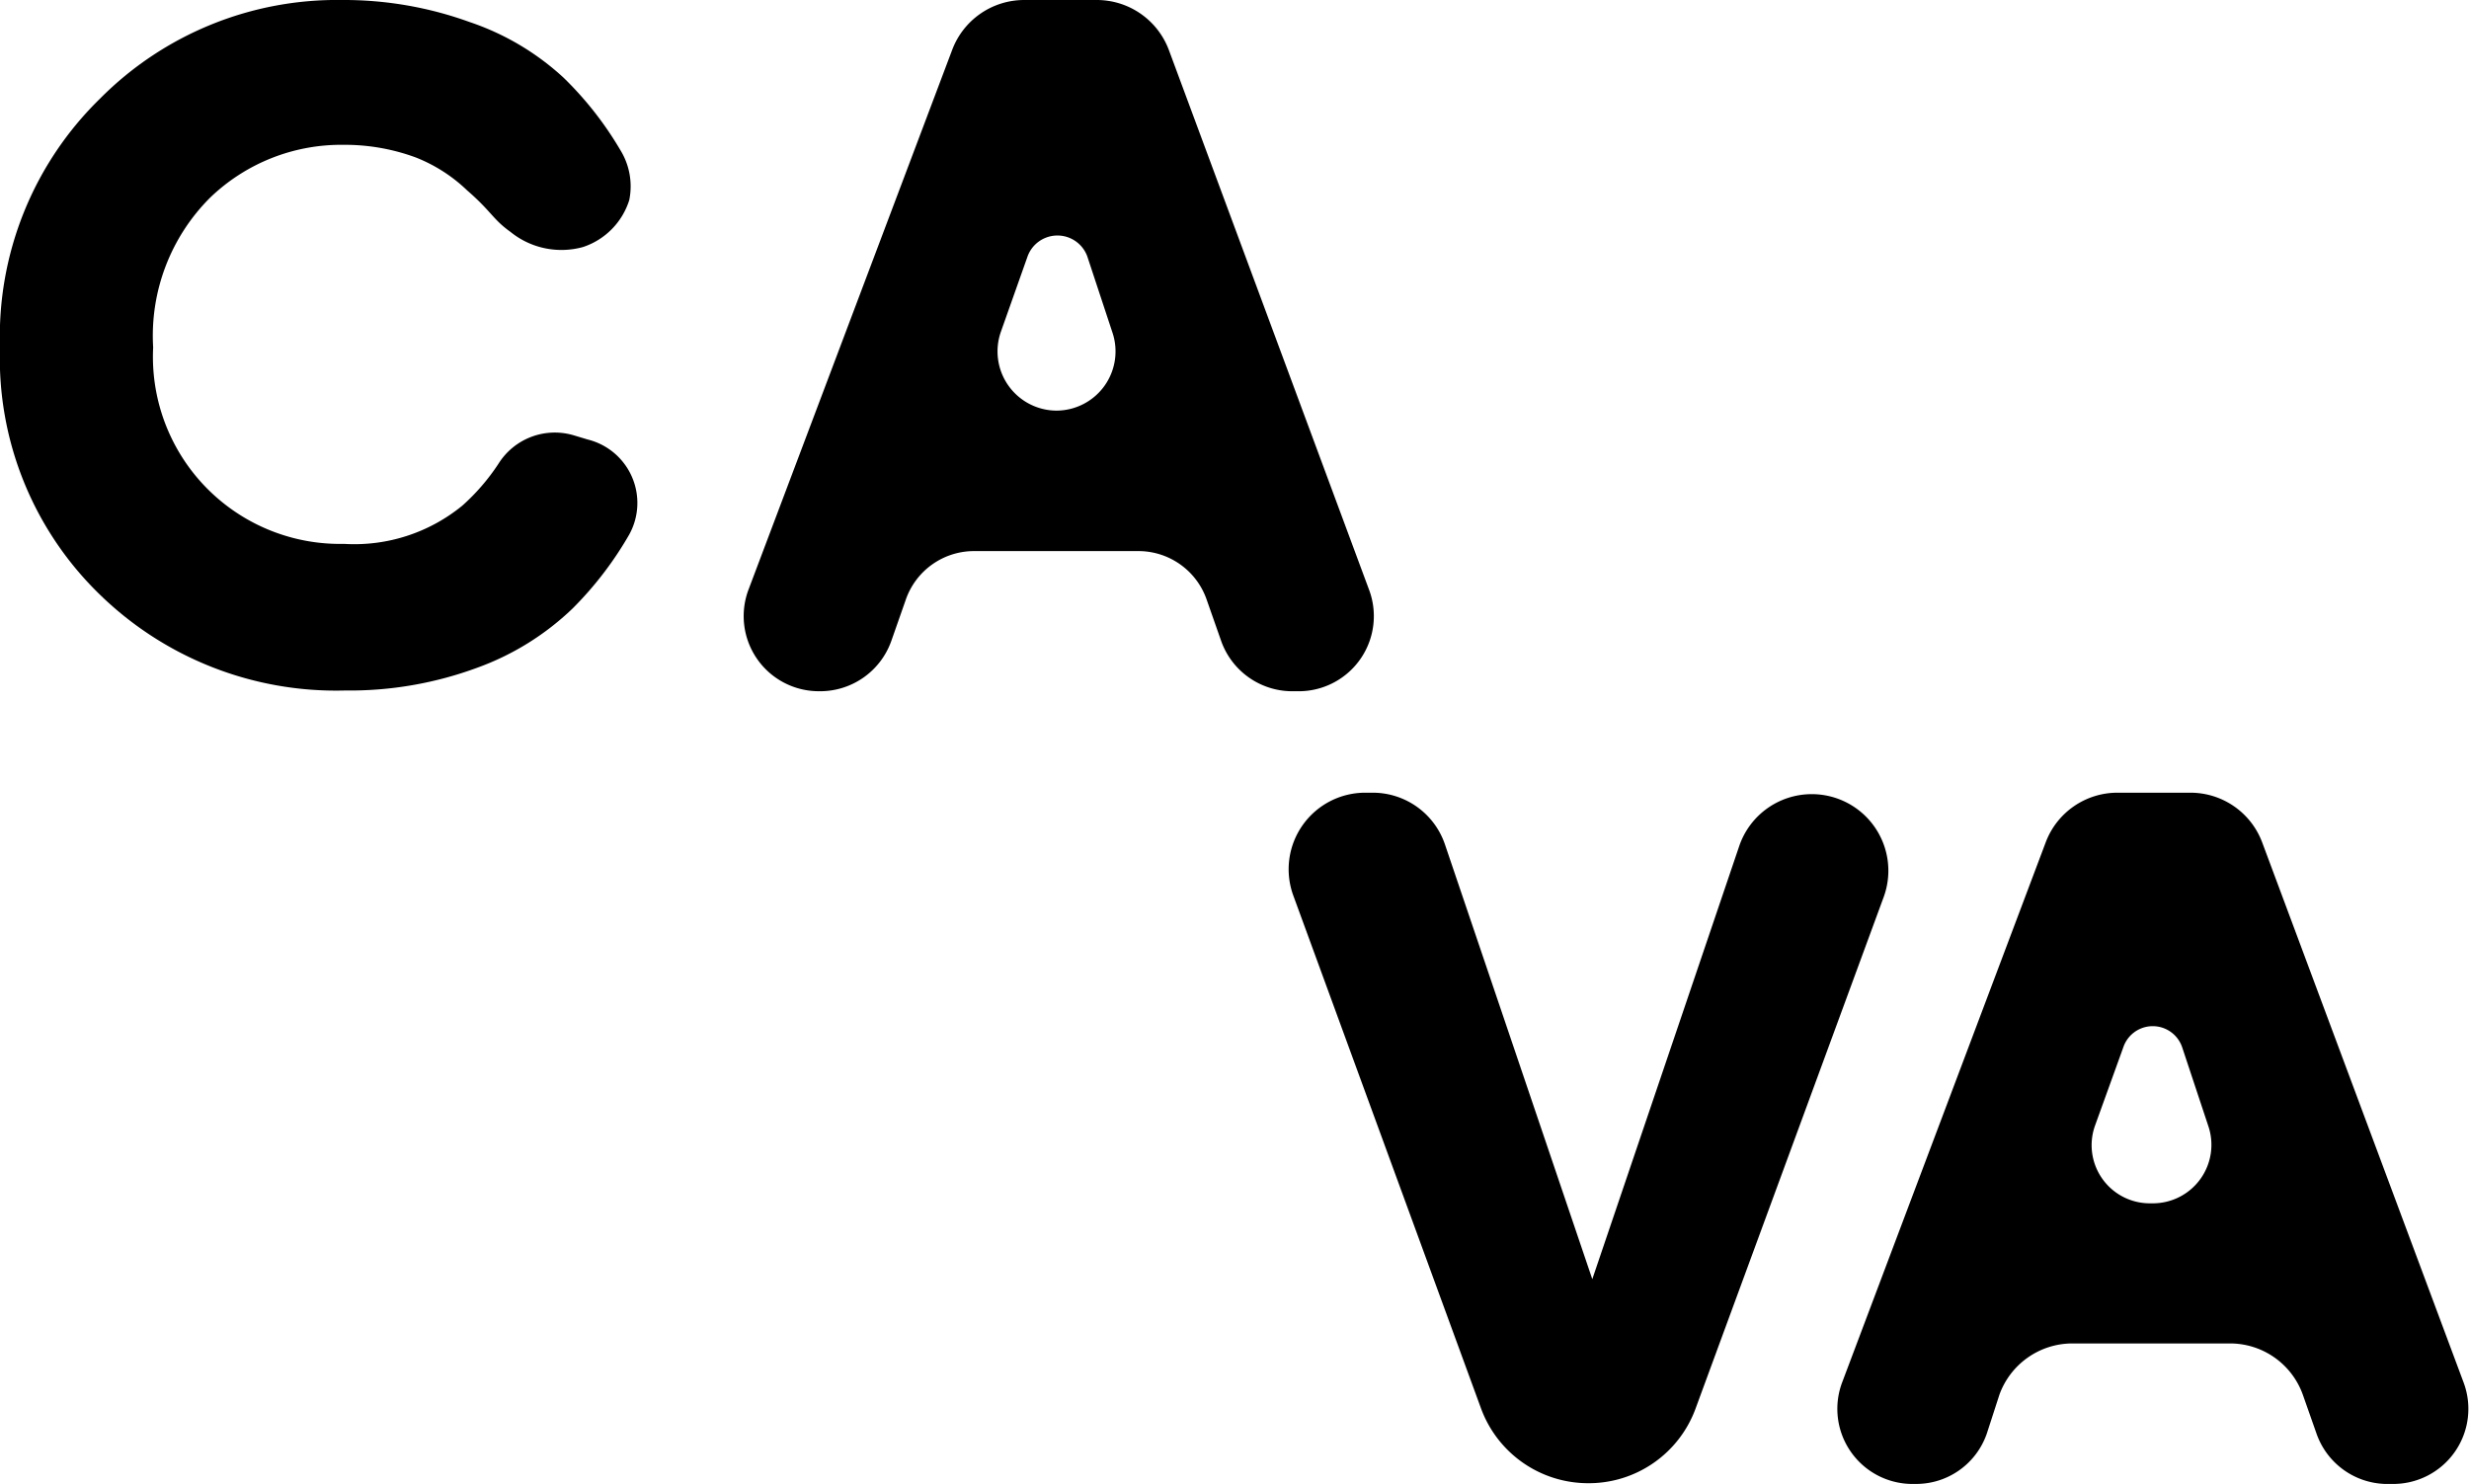 <svg xmlns="http://www.w3.org/2000/svg" viewBox="0 0 68.35 41.09"><g id="Layer_2" data-name="Layer 2"><g id="Inicio"><g id="NavBar"><g id="Logo"><path d="M14.13,6.42c-.49-.35-.52-.56-1.2-1.15a4.35,4.35,0,0,0-1.42-.91,5.67,5.67,0,0,0-2-.35A5.23,5.23,0,0,0,5.82,5.47,5.4,5.4,0,0,0,4.24,9.62a5.18,5.18,0,0,0,5.28,5.44A4.72,4.72,0,0,0,12.8,14a5.87,5.87,0,0,0,1-1.16,1.84,1.84,0,0,1,2.07-.79l.4.12a1.81,1.81,0,0,1,1.15,2.63l0,0a9.75,9.75,0,0,1-1.57,2.05,7.48,7.48,0,0,1-2.64,1.64,10.19,10.19,0,0,1-3.66.63,9.37,9.37,0,0,1-6.78-2.65A9.11,9.11,0,0,1,0,9.62,9.2,9.2,0,0,1,2.77,2.73,9.24,9.24,0,0,1,9.47,0,10.21,10.21,0,0,1,13,.61,7.23,7.23,0,0,1,15.6,2.15a9.51,9.51,0,0,1,1.57,2h0a1.91,1.91,0,0,1,.25,1.39,2,2,0,0,1-1.28,1.3A2.24,2.24,0,0,1,14.13,6.42Z"/><path d="M33.81,17.76l-.4-1.14a2,2,0,0,0-1.93-1.36H27a2,2,0,0,0-1.93,1.36l-.4,1.14a2.09,2.09,0,0,1-2,1.38h0a2.08,2.08,0,0,1-1.95-2.81L26.36,1.38a2.13,2.13,0,0,1,2-1.38h2a2.13,2.13,0,0,1,2,1.39L37.9,16.33A2.08,2.08,0,0,1,36,19.14h-.17A2.09,2.09,0,0,1,33.81,17.76ZM28.45,7.09l-.74,2.09a1.64,1.64,0,0,0,1.54,2.19h0a1.64,1.64,0,0,0,1.54-2.18L30.1,7.1A.88.88,0,0,0,28.45,7.09Z"/><path d="M44.08,35.42l4.07-12a2.12,2.12,0,0,1,2-1.43h0a2.12,2.12,0,0,1,2,2.84L46.94,39a3.15,3.15,0,0,1-3,2.07h0A3.16,3.16,0,0,1,41,39L35.8,24.79a2.12,2.12,0,0,1,2-2.84H38a2.11,2.11,0,0,1,2,1.43Z"/><path d="M64.13,39.7l-.38-1.08a2.14,2.14,0,0,0-2-1.42H57.35a2.15,2.15,0,0,0-2,1.42L55,39.7a2.07,2.07,0,0,1-2,1.39h0a2.08,2.08,0,0,1-2-2.82l5.63-14.94a2.12,2.12,0,0,1,2-1.38h2a2.12,2.12,0,0,1,2,1.39l5.57,14.94a2.08,2.08,0,0,1-2,2.81h-.18A2.08,2.08,0,0,1,64.13,39.7ZM58.78,29,58,31.16a1.61,1.61,0,0,0,1.51,2.16h.1a1.62,1.62,0,0,0,1.52-2.15L60.41,29A.86.86,0,0,0,58.78,29Z"/></g></g></g></g></svg>